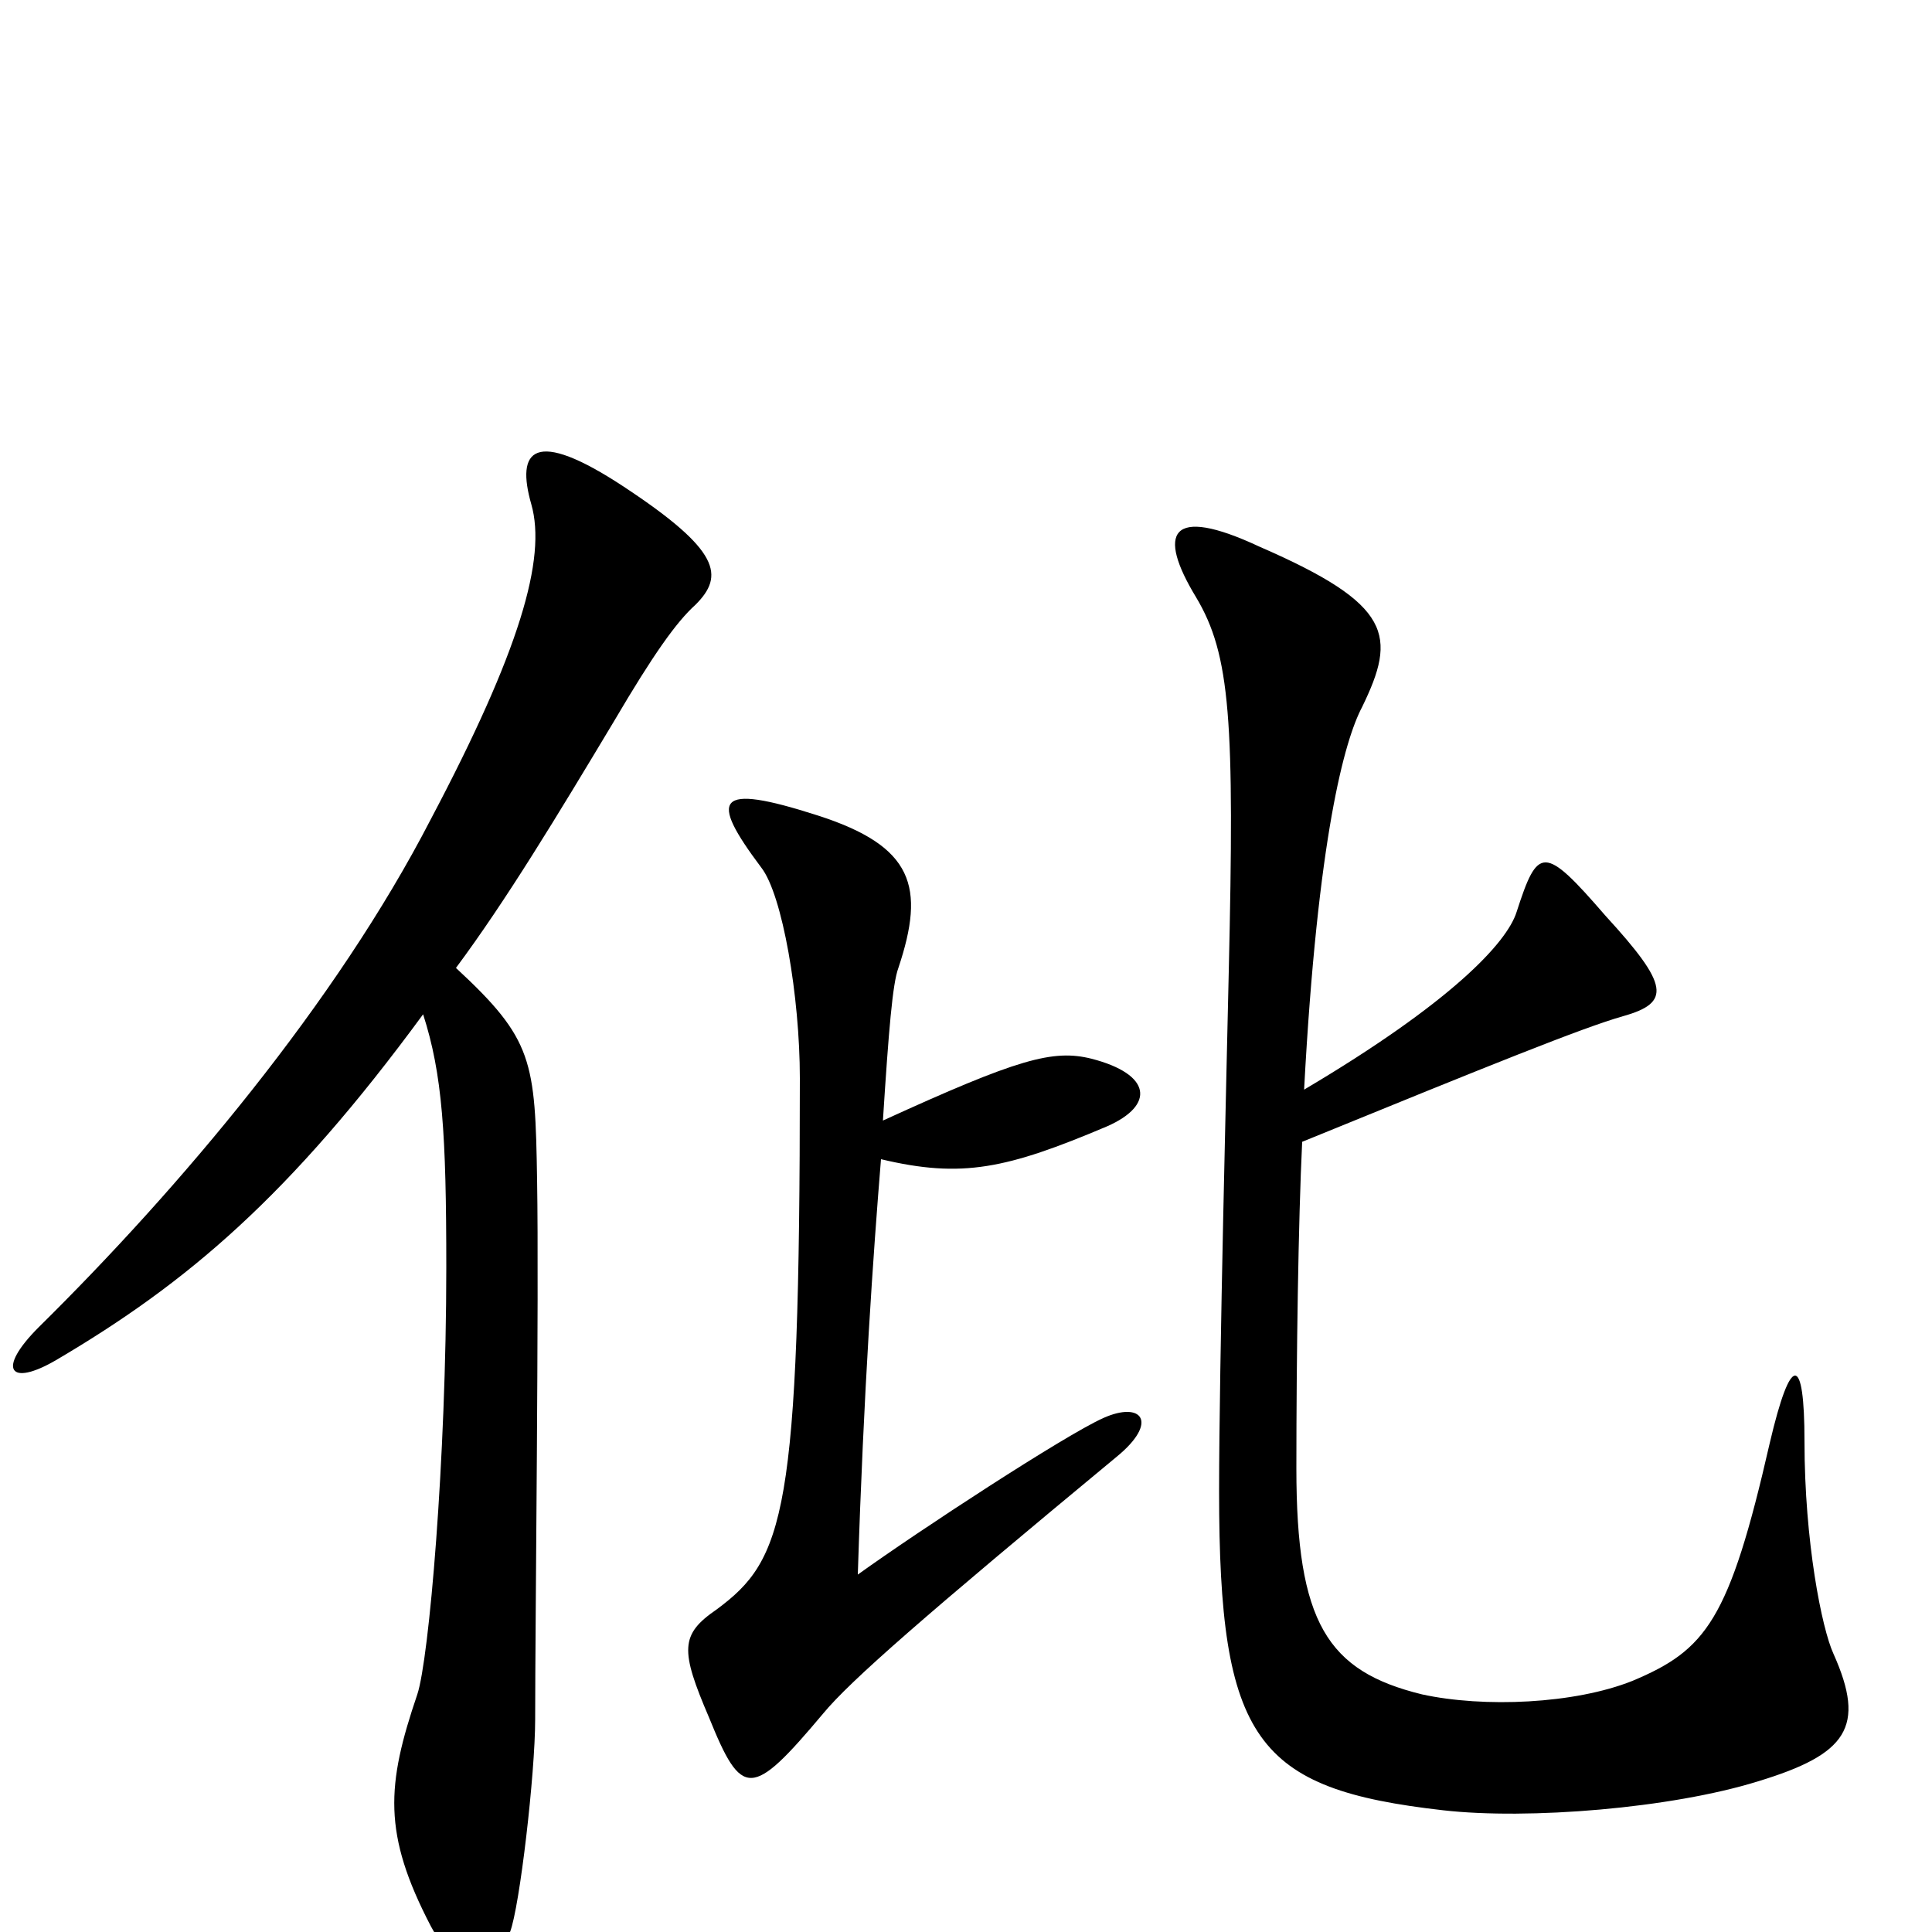 <svg xmlns="http://www.w3.org/2000/svg" viewBox="0 -1000 1000 1000">
	<path fill="#000000" d="M949 -144C943 -157 934 -202 934 -254C934 -299 927 -300 916 -253C895 -161 883 -146 845 -130C815 -118 768 -116 736 -123C687 -135 671 -160 671 -240C671 -298 672 -368 674 -409C772 -449 819 -468 840 -474C865 -481 864 -490 831 -526C799 -563 796 -562 785 -528C780 -512 751 -481 675 -436C682 -567 696 -617 705 -634C723 -671 721 -687 652 -717C605 -739 599 -724 619 -691C637 -661 639 -627 636 -497C635 -451 631 -293 631 -228C631 -99 650 -74 747 -63C791 -58 865 -64 910 -78C956 -92 966 -106 949 -144ZM360 -687C375 -702 373 -715 323 -748C276 -779 267 -767 275 -739C283 -711 269 -663 223 -576C174 -481 93 -385 20 -313C-2 -291 5 -282 29 -296C97 -336 150 -381 219 -475C229 -444 231 -413 231 -344C231 -244 222 -141 216 -123C200 -76 198 -51 223 -3C237 23 255 23 264 0C269 -13 277 -82 277 -110C277 -160 279 -330 278 -389C277 -451 276 -462 236 -499C262 -534 288 -577 318 -627C338 -661 350 -678 360 -687ZM578 -246C600 -264 591 -275 571 -266C551 -257 476 -208 444 -185C447 -280 452 -351 456 -400C498 -390 521 -395 573 -417C598 -428 596 -444 565 -452C545 -457 527 -452 457 -420C460 -467 462 -491 465 -499C479 -541 473 -562 423 -578C370 -595 367 -587 394 -551C405 -537 414 -484 414 -442C414 -216 406 -193 371 -167C352 -154 352 -146 367 -111C384 -69 389 -69 426 -113C440 -130 479 -164 578 -246Z"/>
</svg>